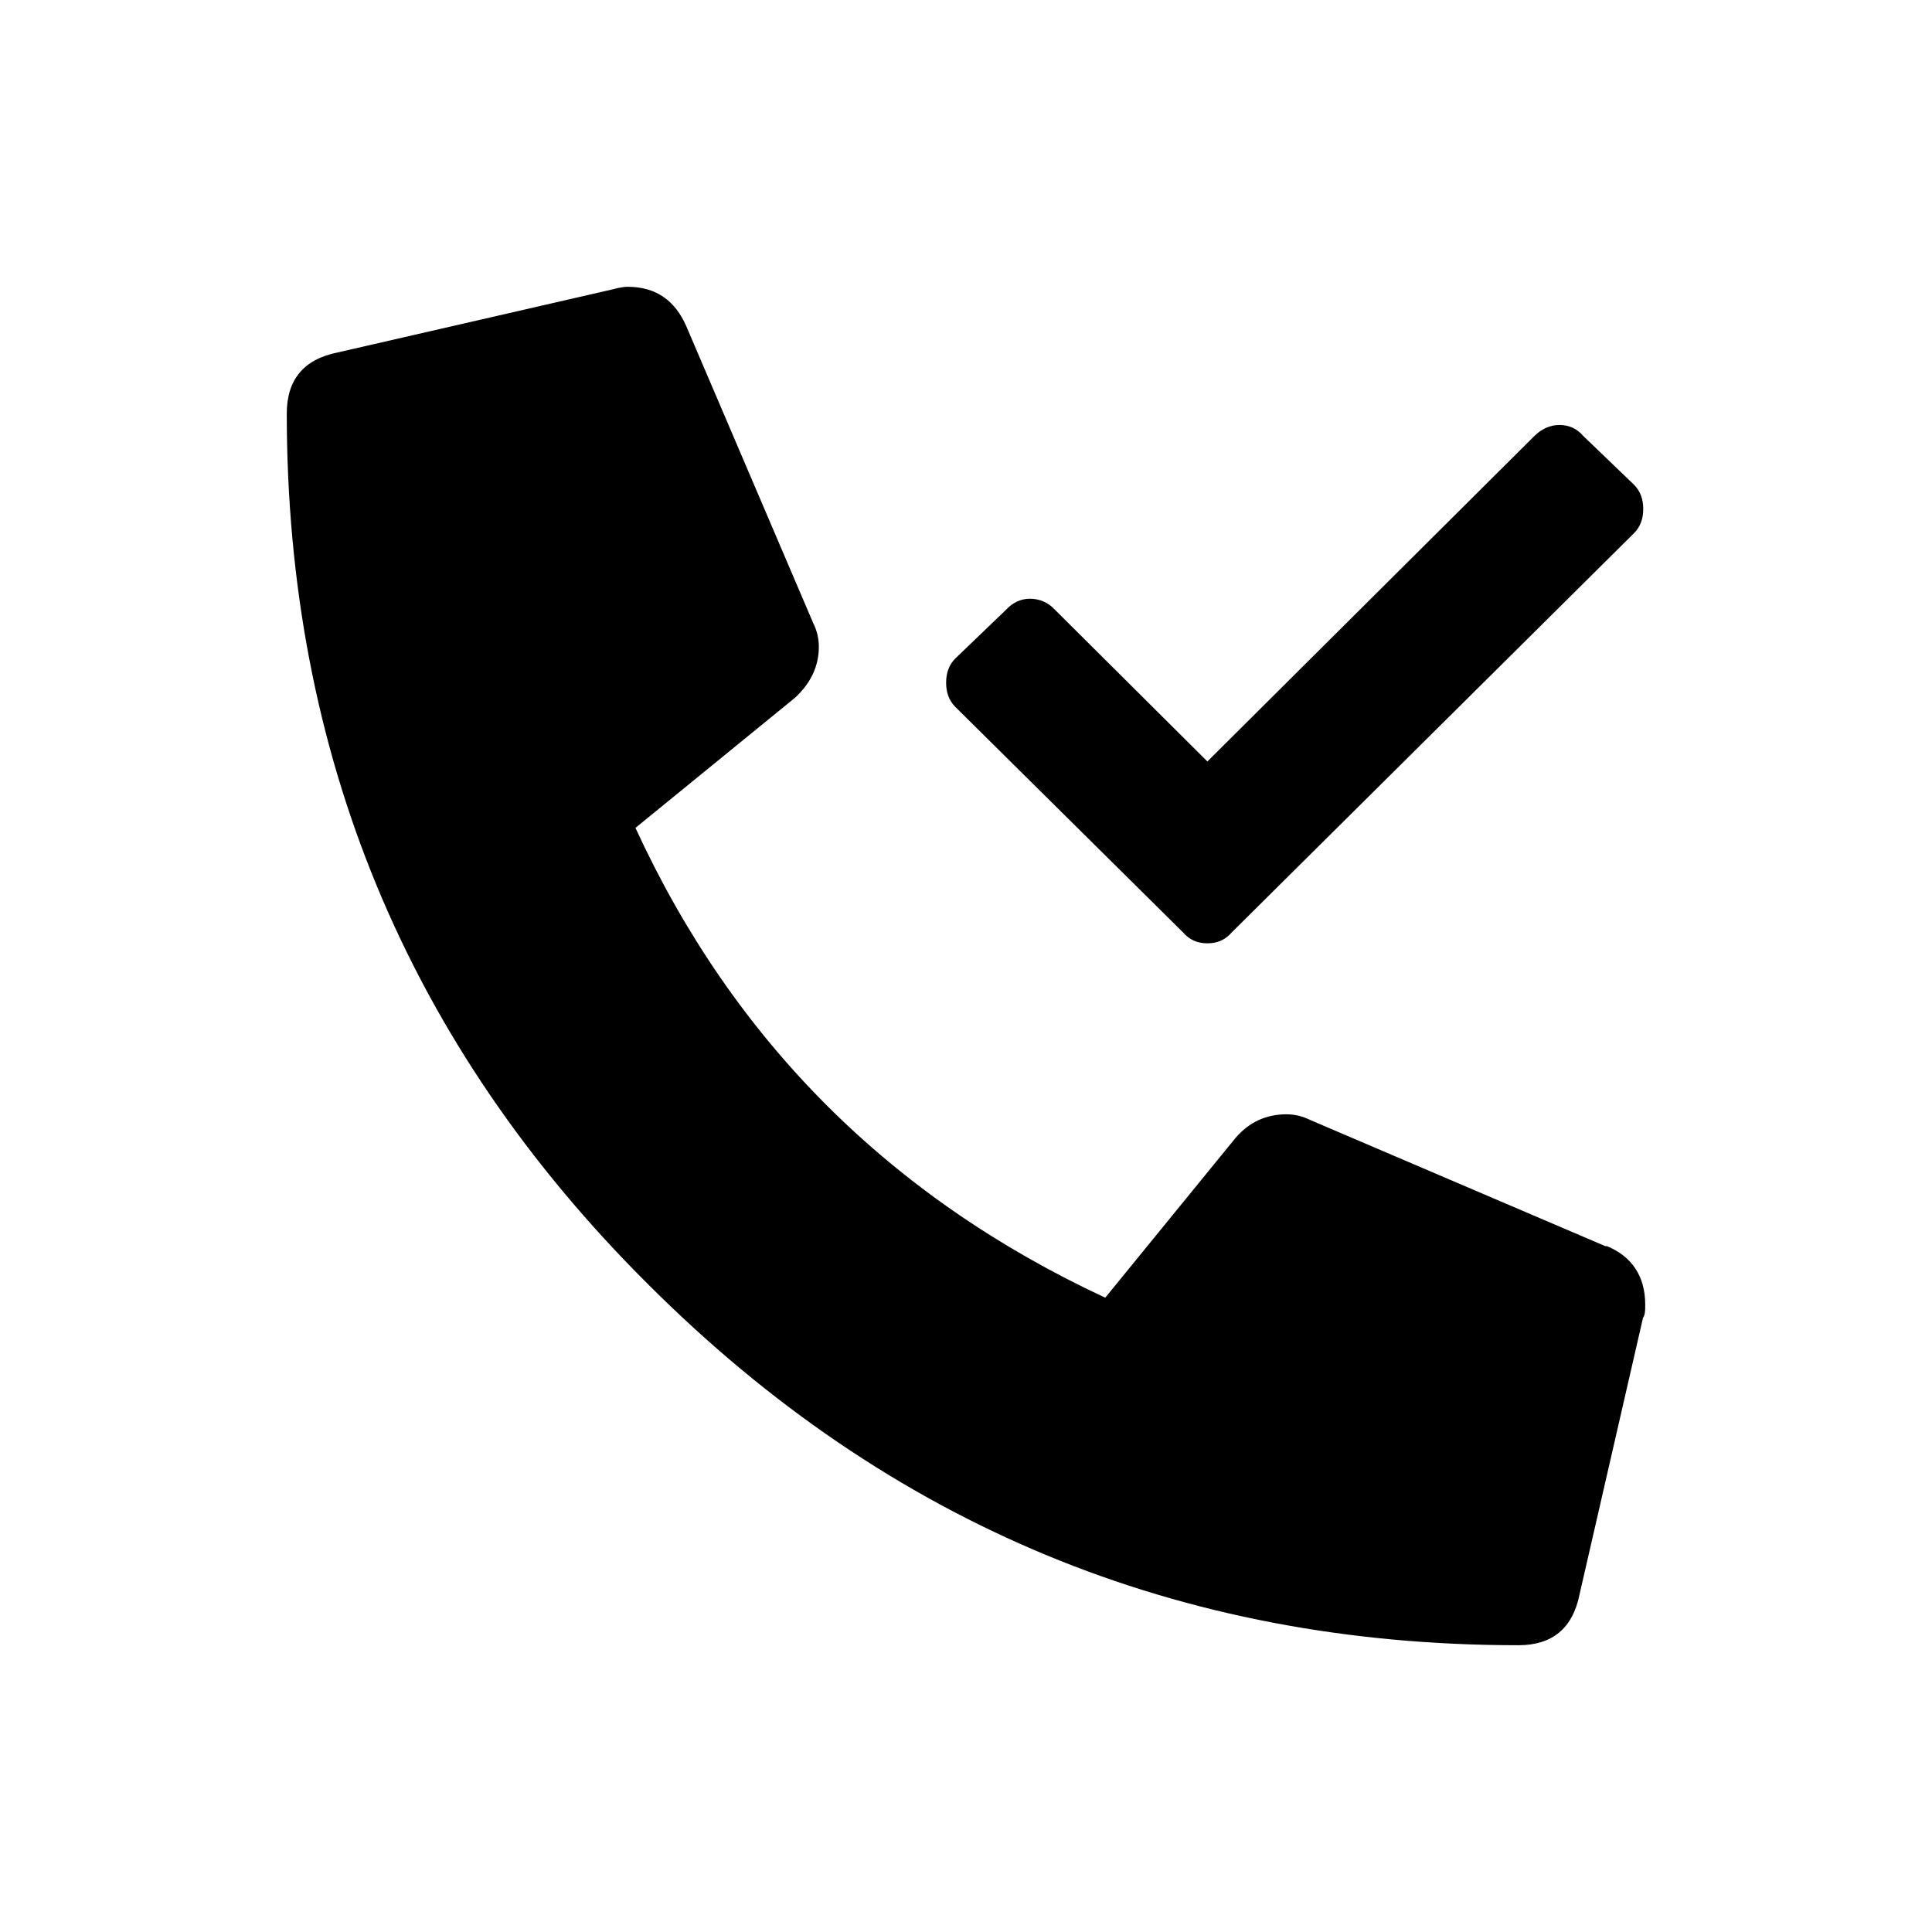 <svg width="256" height="256" viewBox="0 0 256 256" fill="none" xmlns="http://www.w3.org/2000/svg">
<path d="M218 172.851C218 169.101 216.2 166.4 212.75 165.05L212.901 165.201L173.601 148.401C172.701 147.951 171.651 147.65 170.451 147.65C167.751 147.65 165.5 148.7 163.7 150.8L146.45 171.951C118.1 158.751 97.251 138.05 84.201 109.7L105.35 92.45C107.45 90.5 108.501 88.251 108.501 85.701C108.501 84.501 108.2 83.451 107.75 82.55L90.95 43.251C89.45 39.8 86.9 38 83.15 38C82.4 38 81.35 38.3 81.35 38.3L44.751 46.7C40.251 47.6 38 50.3 38 54.8C38 99.8 53.901 138.35 85.851 170.15C117.801 202.1 156.2 218 201.2 218C205.7 218 208.401 215.751 209.301 211.251L217.7 174.651C218 174.201 218 173.601 218 172.851Z" fill="currentColor"/>
<path d="M126.599 93.684L156.747 123.537C157.596 124.535 158.674 124.995 159.985 124.995C161.296 124.995 162.375 124.535 163.223 123.537L216.502 70.662C217.35 69.818 217.737 68.743 217.737 67.439C217.737 66.134 217.35 65.059 216.502 64.215L209.793 57.769C208.945 56.772 207.868 56.311 206.634 56.311C205.401 56.311 204.243 56.848 203.318 57.769L159.985 100.898L139.783 80.792C138.858 79.794 137.704 79.334 136.47 79.334C135.237 79.334 134.156 79.871 133.308 80.792L126.599 87.238C125.751 88.082 125.368 89.157 125.368 90.461C125.368 91.766 125.751 92.84 126.599 93.684Z" fill="currentColor"/>
</svg>
